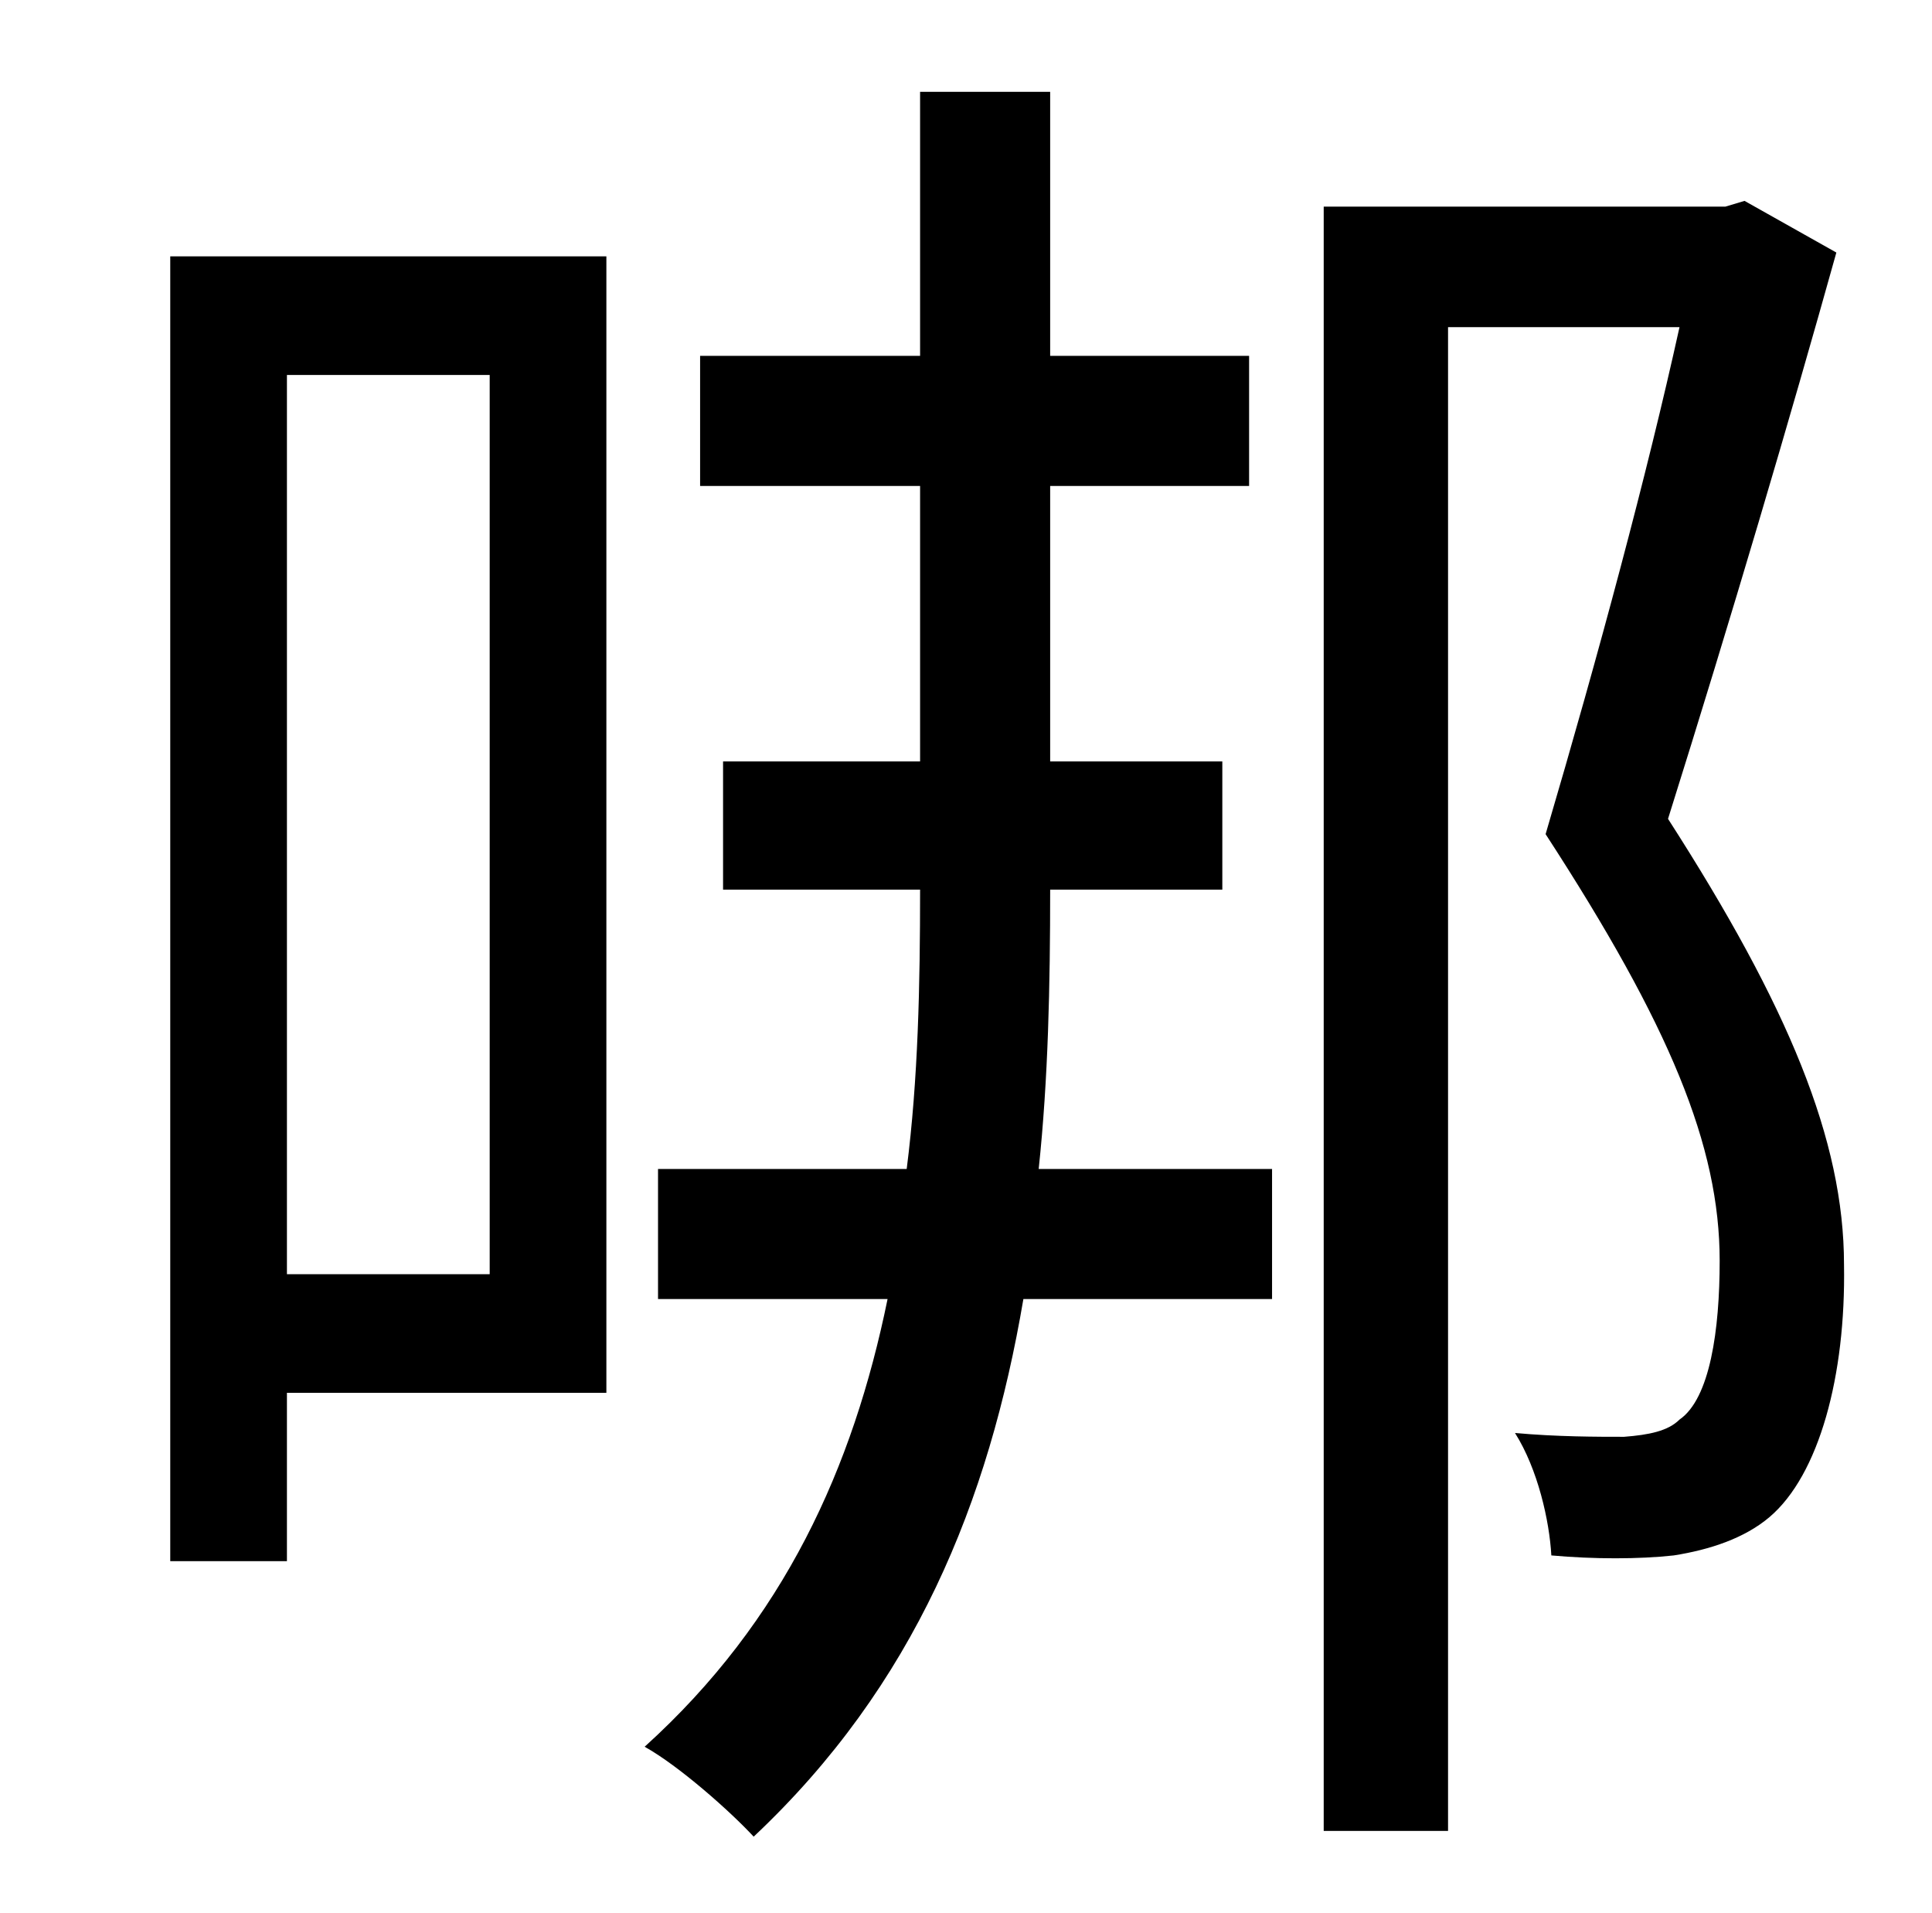 <?xml version="1.0" standalone="no"?>
<!DOCTYPE svg PUBLIC "-//W3C//DTD SVG 1.1//EN" "http://www.w3.org/Graphics/SVG/1.1/DTD/svg11.dtd" >
<svg xmlns="http://www.w3.org/2000/svg" xmlns:xlink="http://www.w3.org/1999/xlink" version="1.1" viewBox="-10 0 1010 1000">
   <path fill="currentColor"
d="M246 196h-106v470h106v-470zM307 134v594h-167v88h-61v-682h228zM629 465h-90c0 50 -1 99 -6 146h122v68h-130c-18 106 -57 202 -141 281c-12 -13 -39 -37 -57 -47c73 -66 109 -146 127 -234h-120v-68h130c6 -47 7 -96 7 -146h-103v-67h103v-144h-115v-68h115v-138h68
v138h104v68h-104v144h90v67zM902 105l48 27c-24 86 -55 191 -88 296c63 98 92 168 92 233c1 58 -13 110 -39 132c-13 11 -31 17 -50 20c-18 2 -42 2 -64 0c-1 -18 -7 -45 -19 -64c22 2 43 2 57 2c13 -1 23 -3 29 -9c16 -11 21 -47 21 -83c0 -60 -26 -123 -91 -223
c28 -95 53 -188 70 -265h-121v786h-65v-849h210z" />
</svg>

